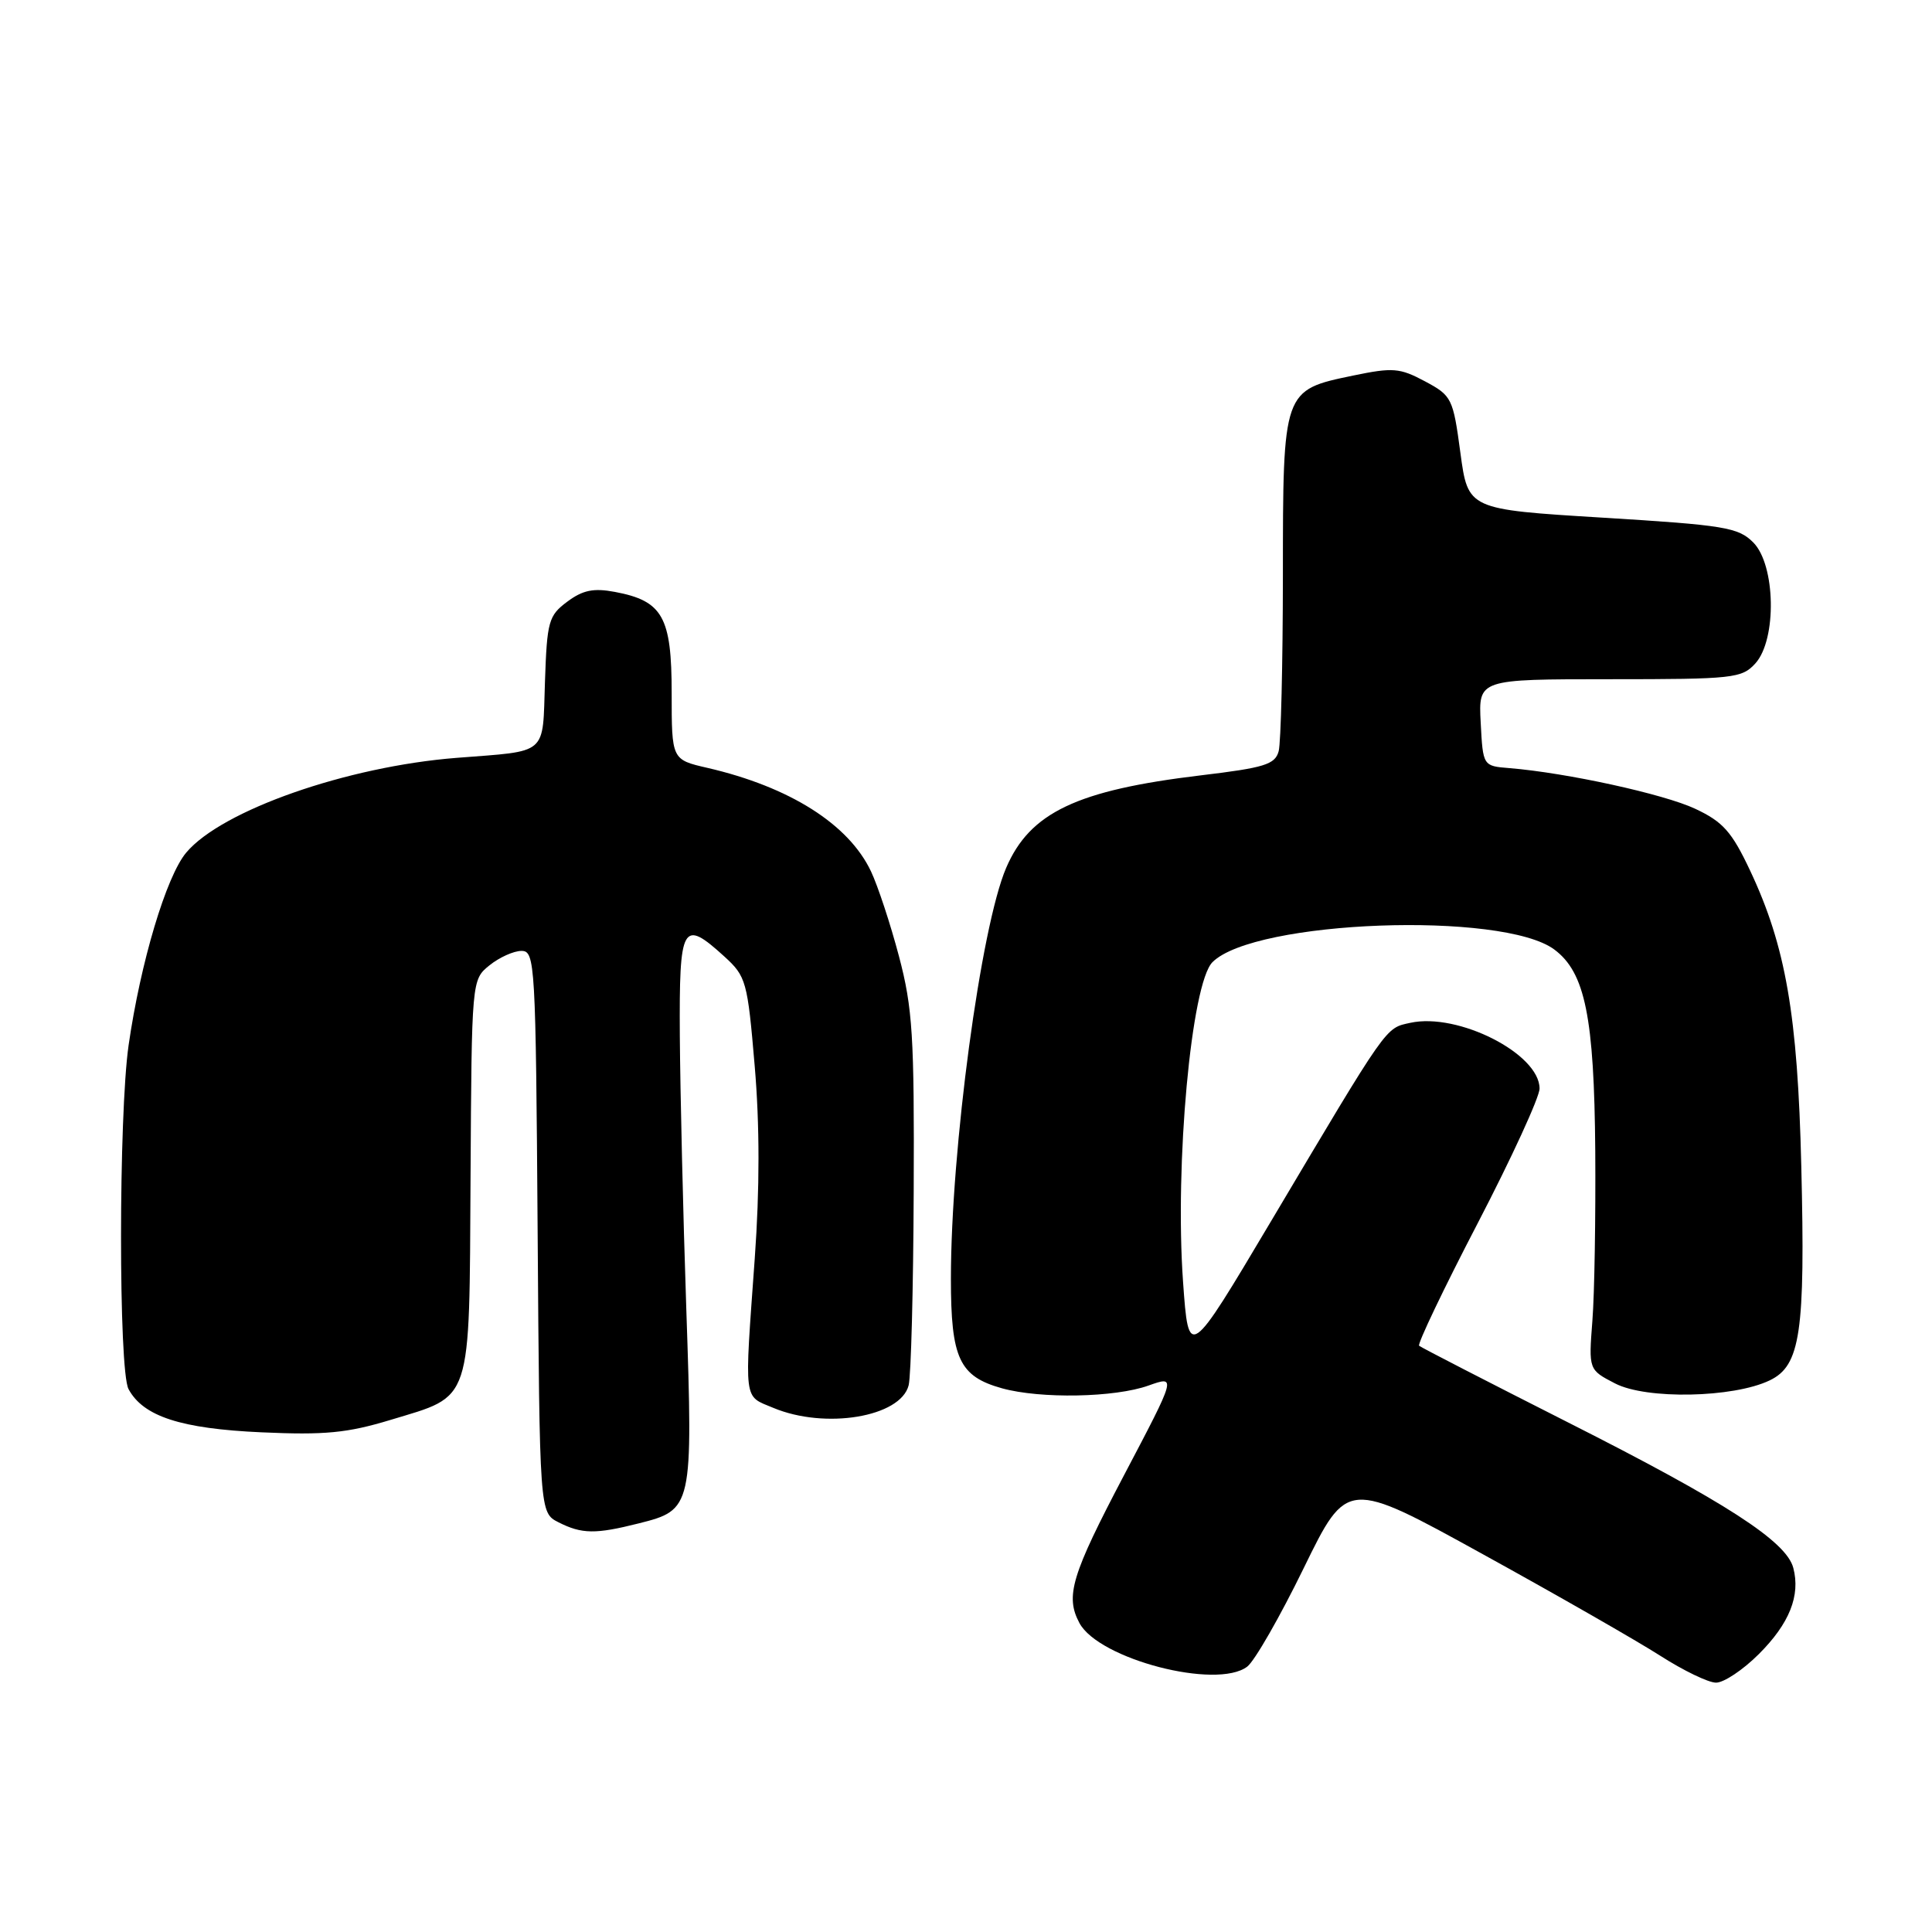 <?xml version="1.0" encoding="UTF-8" standalone="no"?>
<!DOCTYPE svg PUBLIC "-//W3C//DTD SVG 1.1//EN" "http://www.w3.org/Graphics/SVG/1.1/DTD/svg11.dtd" >
<svg xmlns="http://www.w3.org/2000/svg" xmlns:xlink="http://www.w3.org/1999/xlink" version="1.1" viewBox="0 0 256 256">
 <g >
 <path fill="currentColor"
d=" M 233.05 219.18 C 237.11 215.13 238.59 211.42 237.62 207.75 C 236.70 204.23 228.62 199.01 207.76 188.47 C 197.17 183.11 188.29 178.54 188.04 178.32 C 187.79 178.10 191.27 170.80 195.79 162.11 C 200.31 153.41 204.00 145.37 204.00 144.24 C 204.00 139.63 193.20 134.14 186.87 135.53 C 183.53 136.26 184.03 135.55 168.40 161.85 C 157.50 180.19 157.50 180.19 156.76 169.85 C 155.65 154.28 157.85 130.29 160.66 127.49 C 166.23 121.92 199.11 120.71 205.96 125.82 C 210.04 128.86 211.24 134.78 211.38 152.50 C 211.44 161.30 211.28 171.43 211.00 175.00 C 210.50 181.50 210.50 181.50 214.00 183.31 C 218.14 185.46 229.66 185.23 234.49 182.91 C 238.57 180.96 239.22 176.56 238.68 154.50 C 238.20 134.49 236.62 125.38 231.90 115.36 C 229.47 110.20 228.30 108.89 224.63 107.17 C 220.49 105.22 207.60 102.40 200.00 101.78 C 196.50 101.50 196.50 101.50 196.20 95.75 C 195.90 90.00 195.90 90.00 213.30 90.00 C 229.71 90.00 230.80 89.88 232.60 87.90 C 235.46 84.73 235.28 74.84 232.31 71.87 C 230.32 69.88 228.51 69.58 212.32 68.59 C 194.52 67.50 194.52 67.50 193.51 60.00 C 192.54 52.76 192.37 52.43 188.82 50.53 C 185.49 48.75 184.57 48.67 179.32 49.76 C 169.97 51.70 170.00 51.62 169.99 76.36 C 169.98 87.99 169.73 98.42 169.43 99.54 C 168.95 101.30 167.56 101.73 159.10 102.74 C 142.68 104.71 136.47 107.66 133.32 115.00 C 129.96 122.83 126.00 152.30 126.00 169.45 C 126.00 180.01 127.11 182.38 132.78 183.96 C 137.88 185.37 147.73 185.19 152.19 183.59 C 155.88 182.28 155.88 182.28 148.94 195.47 C 141.96 208.74 141.13 211.50 143.03 215.06 C 145.60 219.85 161.21 223.91 165.26 220.84 C 166.24 220.10 169.61 214.22 172.76 207.76 C 178.50 196.02 178.50 196.02 196.50 205.95 C 206.40 211.40 216.97 217.46 220.00 219.40 C 223.03 221.34 226.34 222.95 227.37 222.96 C 228.39 222.98 230.95 221.28 233.05 219.18 Z  M 84.62 201.86 C 91.77 200.07 91.83 199.79 90.94 173.50 C 90.51 160.85 90.13 144.54 90.08 137.25 C 89.99 122.45 90.42 121.68 95.99 126.75 C 98.87 129.38 99.05 130.02 100.00 141.23 C 100.67 149.02 100.67 157.57 100.01 166.73 C 98.62 186.08 98.47 184.88 102.47 186.55 C 109.36 189.43 119.34 187.76 120.40 183.56 C 120.72 182.29 121.02 170.73 121.07 157.87 C 121.16 137.29 120.93 133.57 119.12 126.72 C 117.99 122.44 116.32 117.38 115.41 115.46 C 112.45 109.21 104.64 104.27 93.75 101.75 C 89.00 100.66 89.00 100.66 89.00 91.83 C 89.00 81.73 87.81 79.62 81.47 78.43 C 78.65 77.90 77.22 78.19 75.16 79.73 C 72.69 81.57 72.48 82.32 72.21 90.34 C 71.88 100.21 72.74 99.46 60.50 100.42 C 45.98 101.56 29.39 107.37 24.68 112.97 C 22.03 116.11 18.62 127.53 17.04 138.50 C 15.71 147.78 15.70 181.57 17.03 184.06 C 18.97 187.68 23.97 189.31 34.65 189.79 C 43.03 190.17 46.02 189.88 51.73 188.15 C 62.67 184.83 62.17 186.36 62.35 155.98 C 62.50 129.82 62.50 129.82 64.86 127.91 C 66.16 126.86 68.07 126.00 69.10 126.00 C 70.90 126.00 70.99 127.57 71.24 163.22 C 71.50 200.44 71.50 200.44 74.00 201.71 C 77.10 203.28 78.91 203.30 84.62 201.86 Z "/>
</g>
</svg>